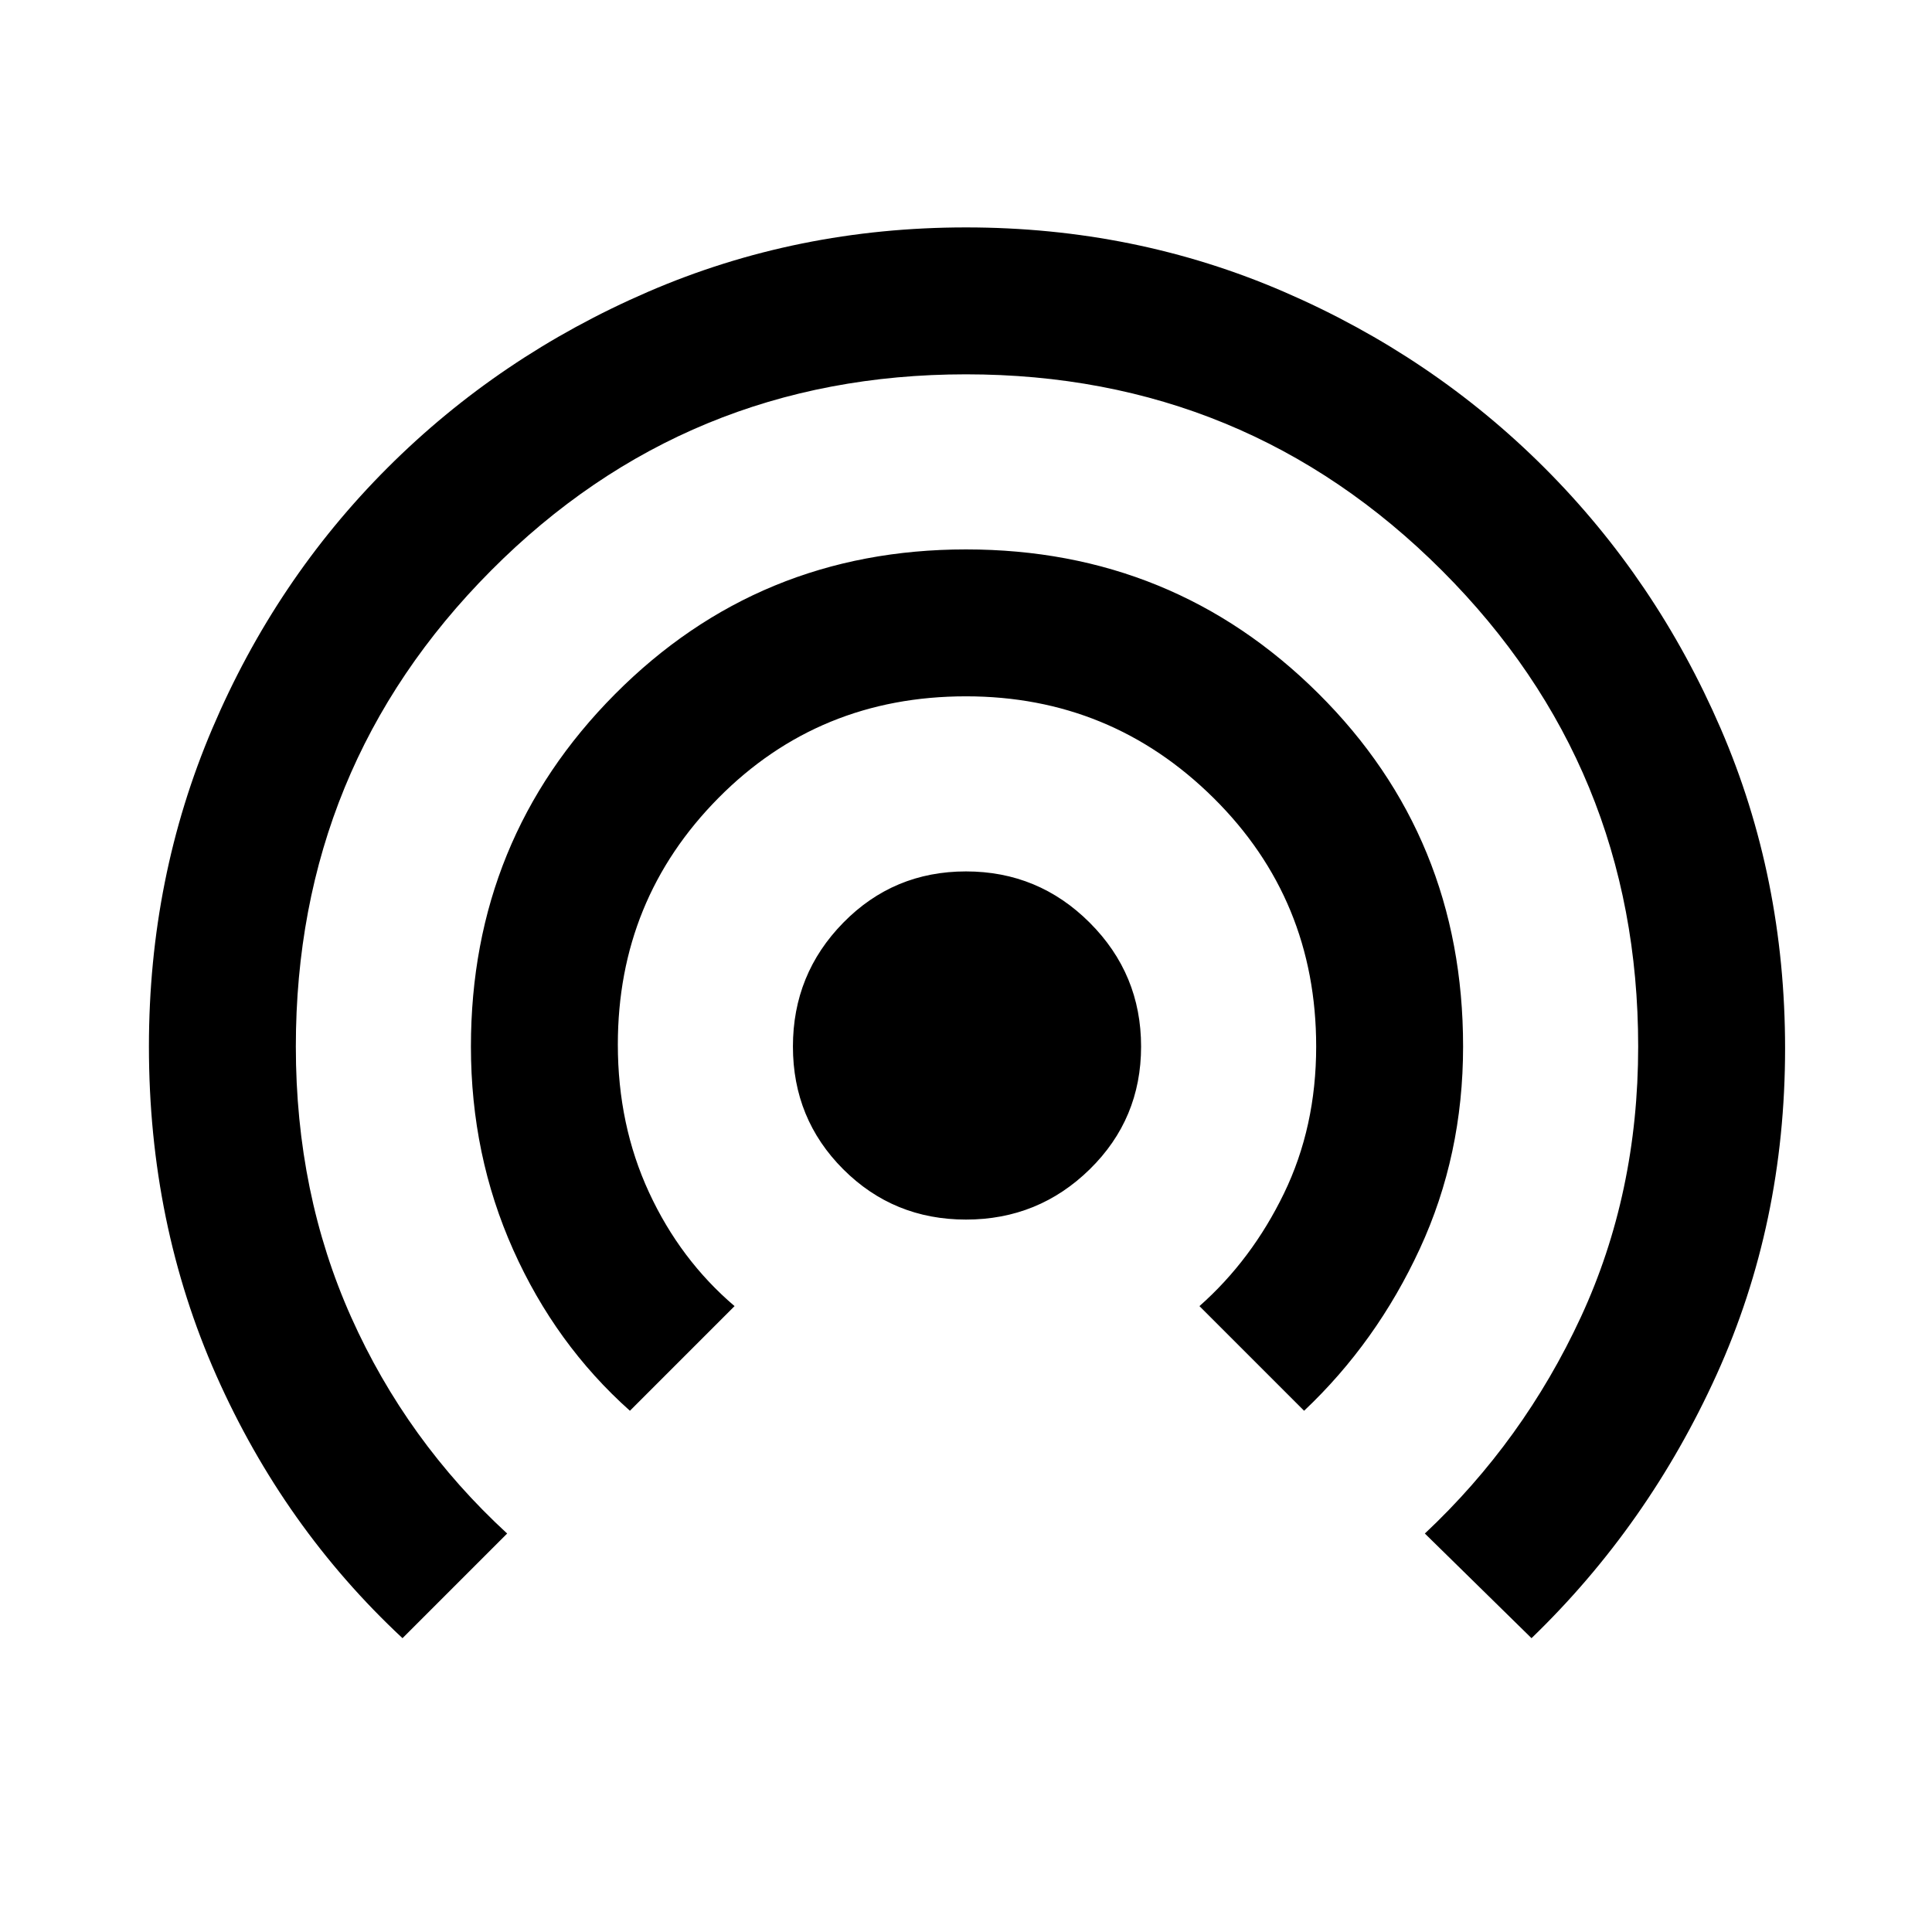 <svg xmlns="http://www.w3.org/2000/svg" height="48" width="48"><path d="M24 30.3Q22.2 30.3 20.95 29.05Q19.7 27.8 19.7 26Q19.7 24.2 20.95 22.925Q22.2 21.65 24 21.65Q25.8 21.65 27.075 22.925Q28.35 24.2 28.35 26Q28.35 27.8 27.075 29.05Q25.8 30.3 24 30.3ZM15.65 35.05Q13.8 33.4 12.75 31.05Q11.7 28.7 11.7 26Q11.7 20.85 15.275 17.25Q18.85 13.65 24 13.65Q29.15 13.65 32.75 17.225Q36.35 20.8 36.35 26Q36.35 28.7 35.275 31.025Q34.2 33.35 32.4 35.05L29.8 32.45Q31.1 31.3 31.9 29.65Q32.7 28 32.7 26Q32.7 22.35 30.15 19.825Q27.6 17.3 24 17.3Q20.35 17.3 17.85 19.825Q15.35 22.35 15.35 25.95Q15.35 27.95 16.125 29.625Q16.9 31.3 18.25 32.45ZM10 40.7Q7.05 37.95 5.375 34.175Q3.7 30.4 3.7 26Q3.7 21.8 5.275 18.1Q6.85 14.4 9.625 11.625Q12.4 8.85 16.1 7.25Q19.8 5.65 24 5.65Q28.2 5.65 31.9 7.25Q35.6 8.85 38.375 11.625Q41.15 14.4 42.75 18.1Q44.35 21.8 44.35 26.05Q44.35 30.4 42.65 34.15Q40.95 37.9 38.05 40.7L35.4 38.1Q37.85 35.8 39.275 32.725Q40.7 29.65 40.7 26Q40.7 19.05 35.825 14.175Q30.95 9.3 24 9.3Q17.05 9.3 12.2 14.175Q7.35 19.05 7.35 26Q7.35 29.65 8.725 32.725Q10.1 35.8 12.6 38.1Z"/></svg>